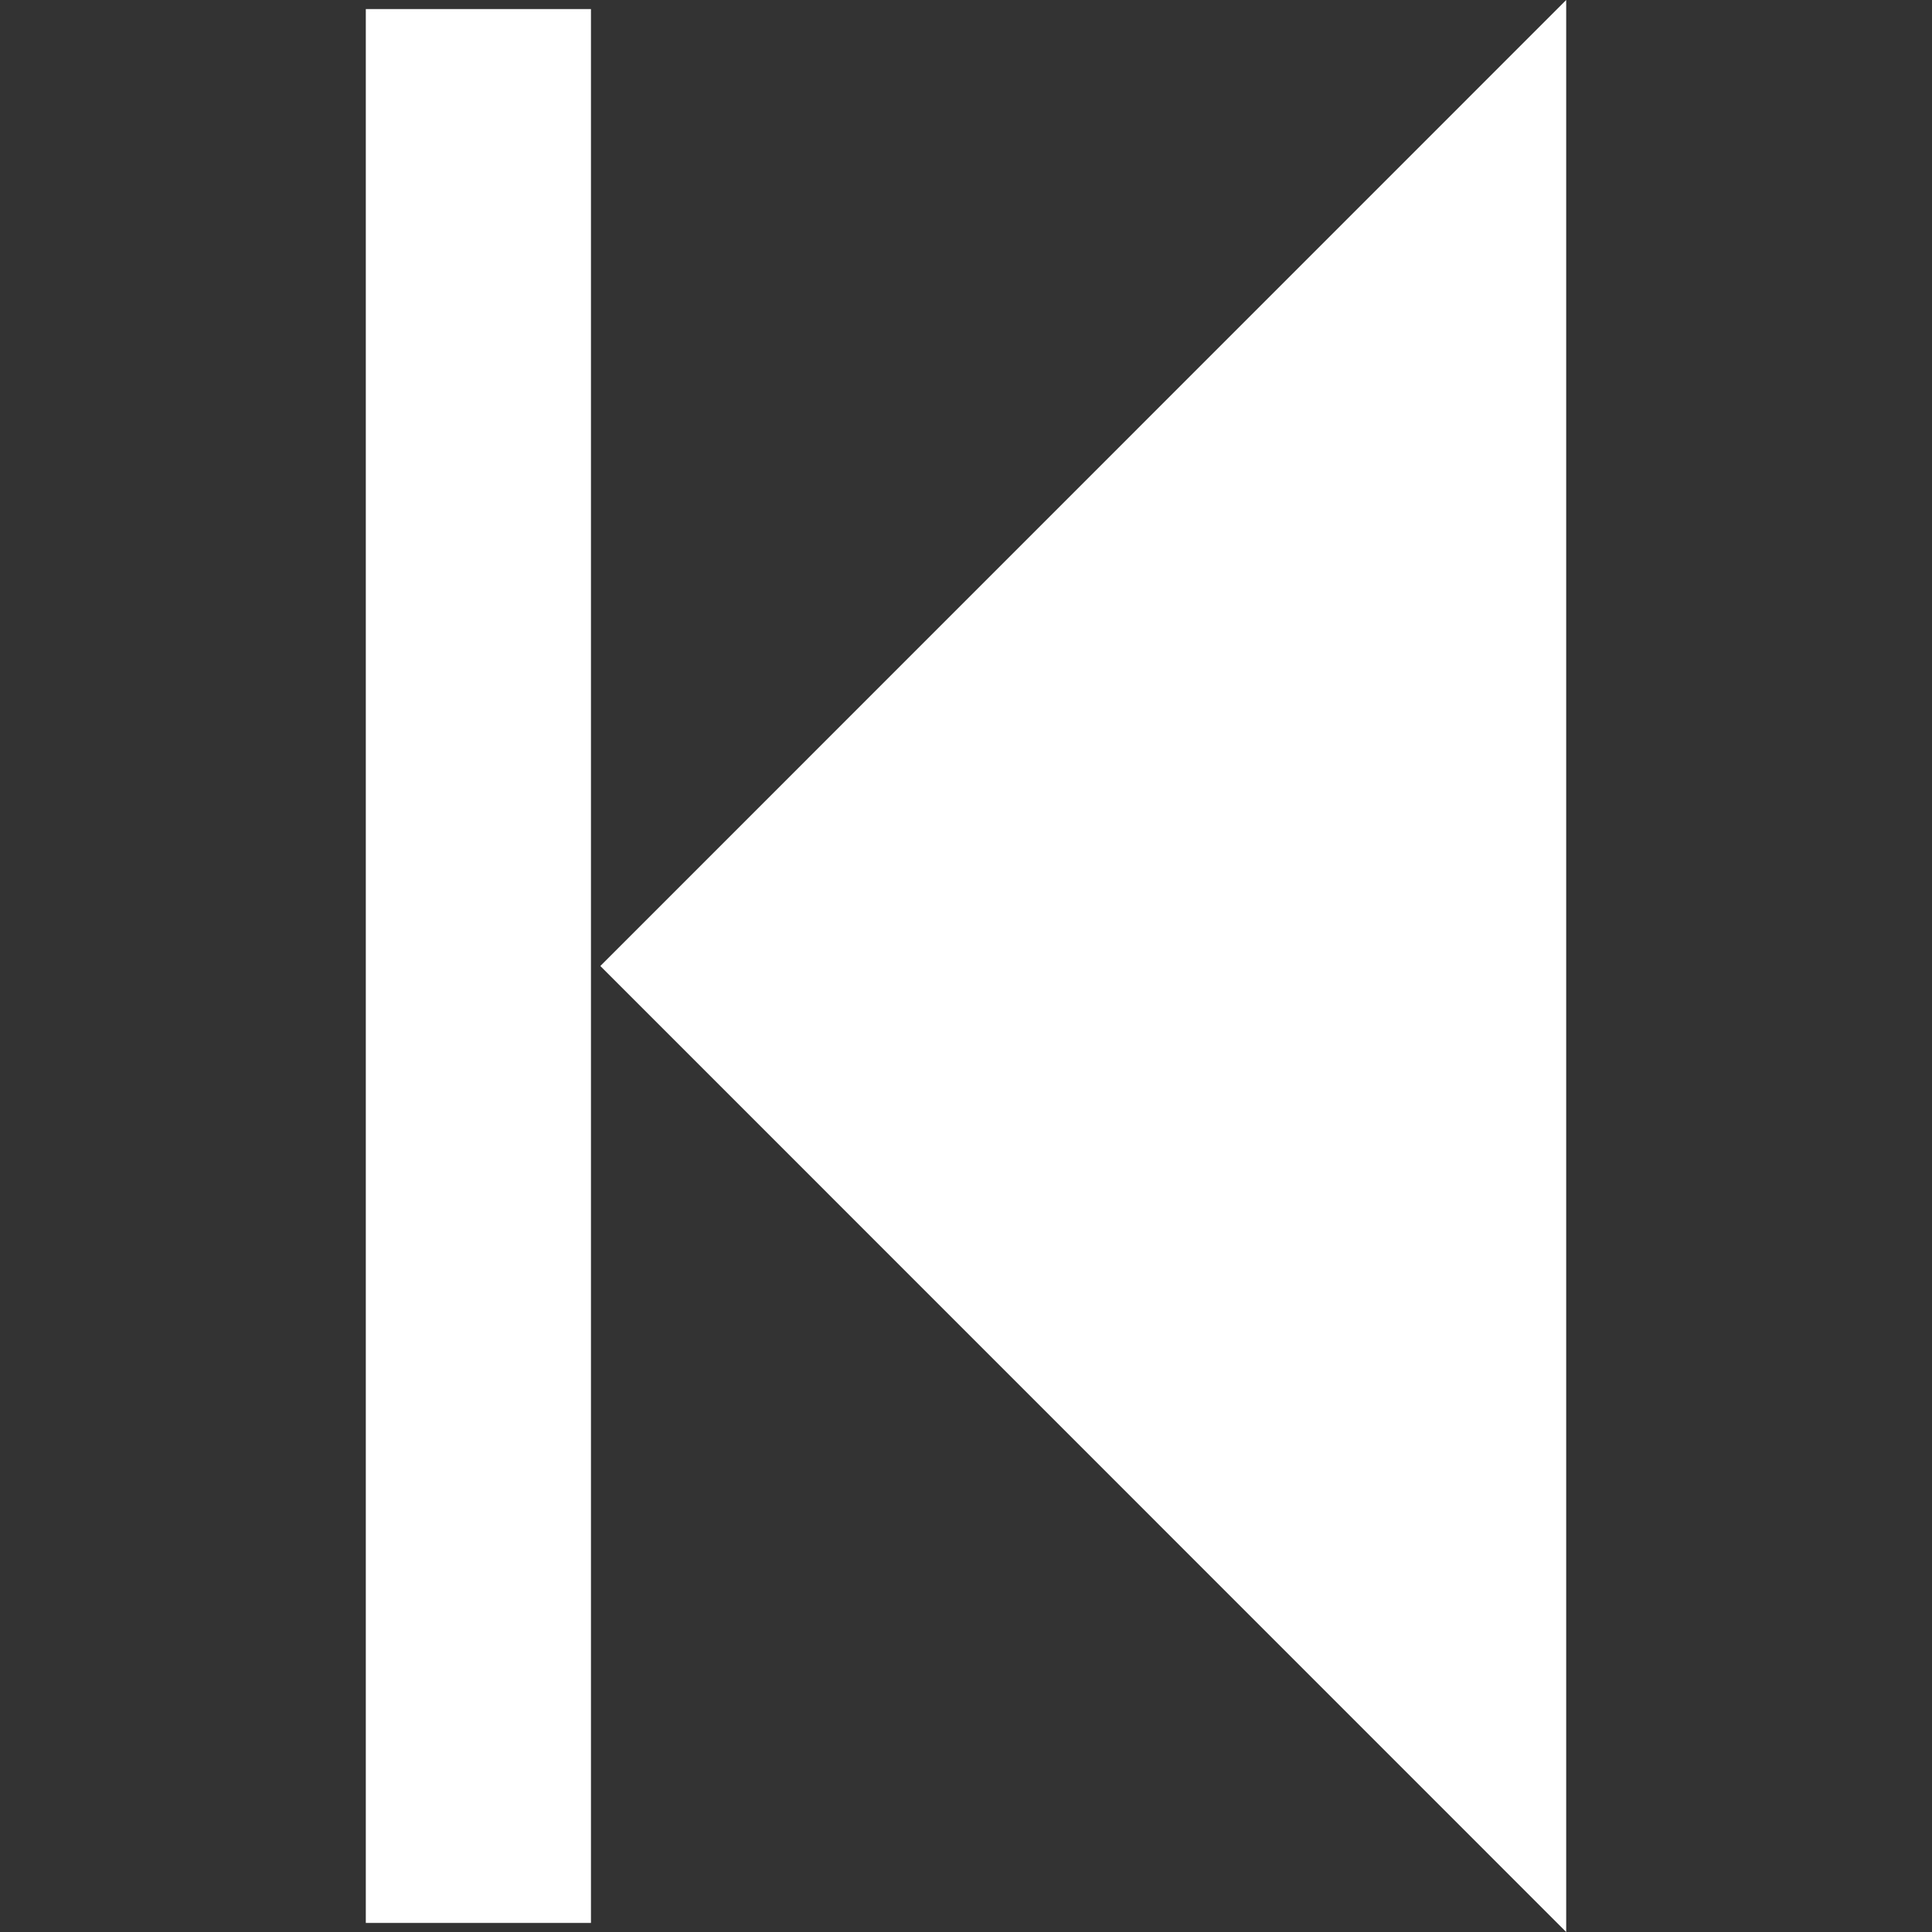 <?xml version="1.0" encoding="iso-8859-1"?>
<!-- Generator: Adobe Illustrator 16.0.0, SVG Export Plug-In . SVG Version: 6.00 Build 0)  -->
<!DOCTYPE svg PUBLIC "-//W3C//DTD SVG 1.1//EN" "http://www.w3.org/Graphics/SVG/1.1/DTD/svg11.dtd">
<svg version="1.1" id="Capa_1" xmlns="http://www.w3.org/2000/svg" xmlns:xlink="http://www.w3.org/1999/xlink" x="0px" y="0px"
	 width="25.742px" height="25.742px" viewBox="0 0 25.742 25.742" style="enable-background:new 0 0 25.742 25.742;"
	 xml:space="preserve">
<rect x="0" y="0" width="25.742" height="25.742" fill="#333333" stroke="none"/>
<g>
	<path fill="#ffffff" d="M20.868,0v25.742L7.999,12.871L20.868,0z M4.874,25.621h3v-25.5h-3V25.621z"/>
</g>
<g>
</g>
<g>
</g>
<g>
</g>
<g>
</g>
<g>
</g>
<g>
</g>
<g>
</g>
<g>
</g>
<g>
</g>
<g>
</g>
<g>
</g>
<g>
</g>
<g>
</g>
<g>
</g>
<g>
</g>
</svg>
